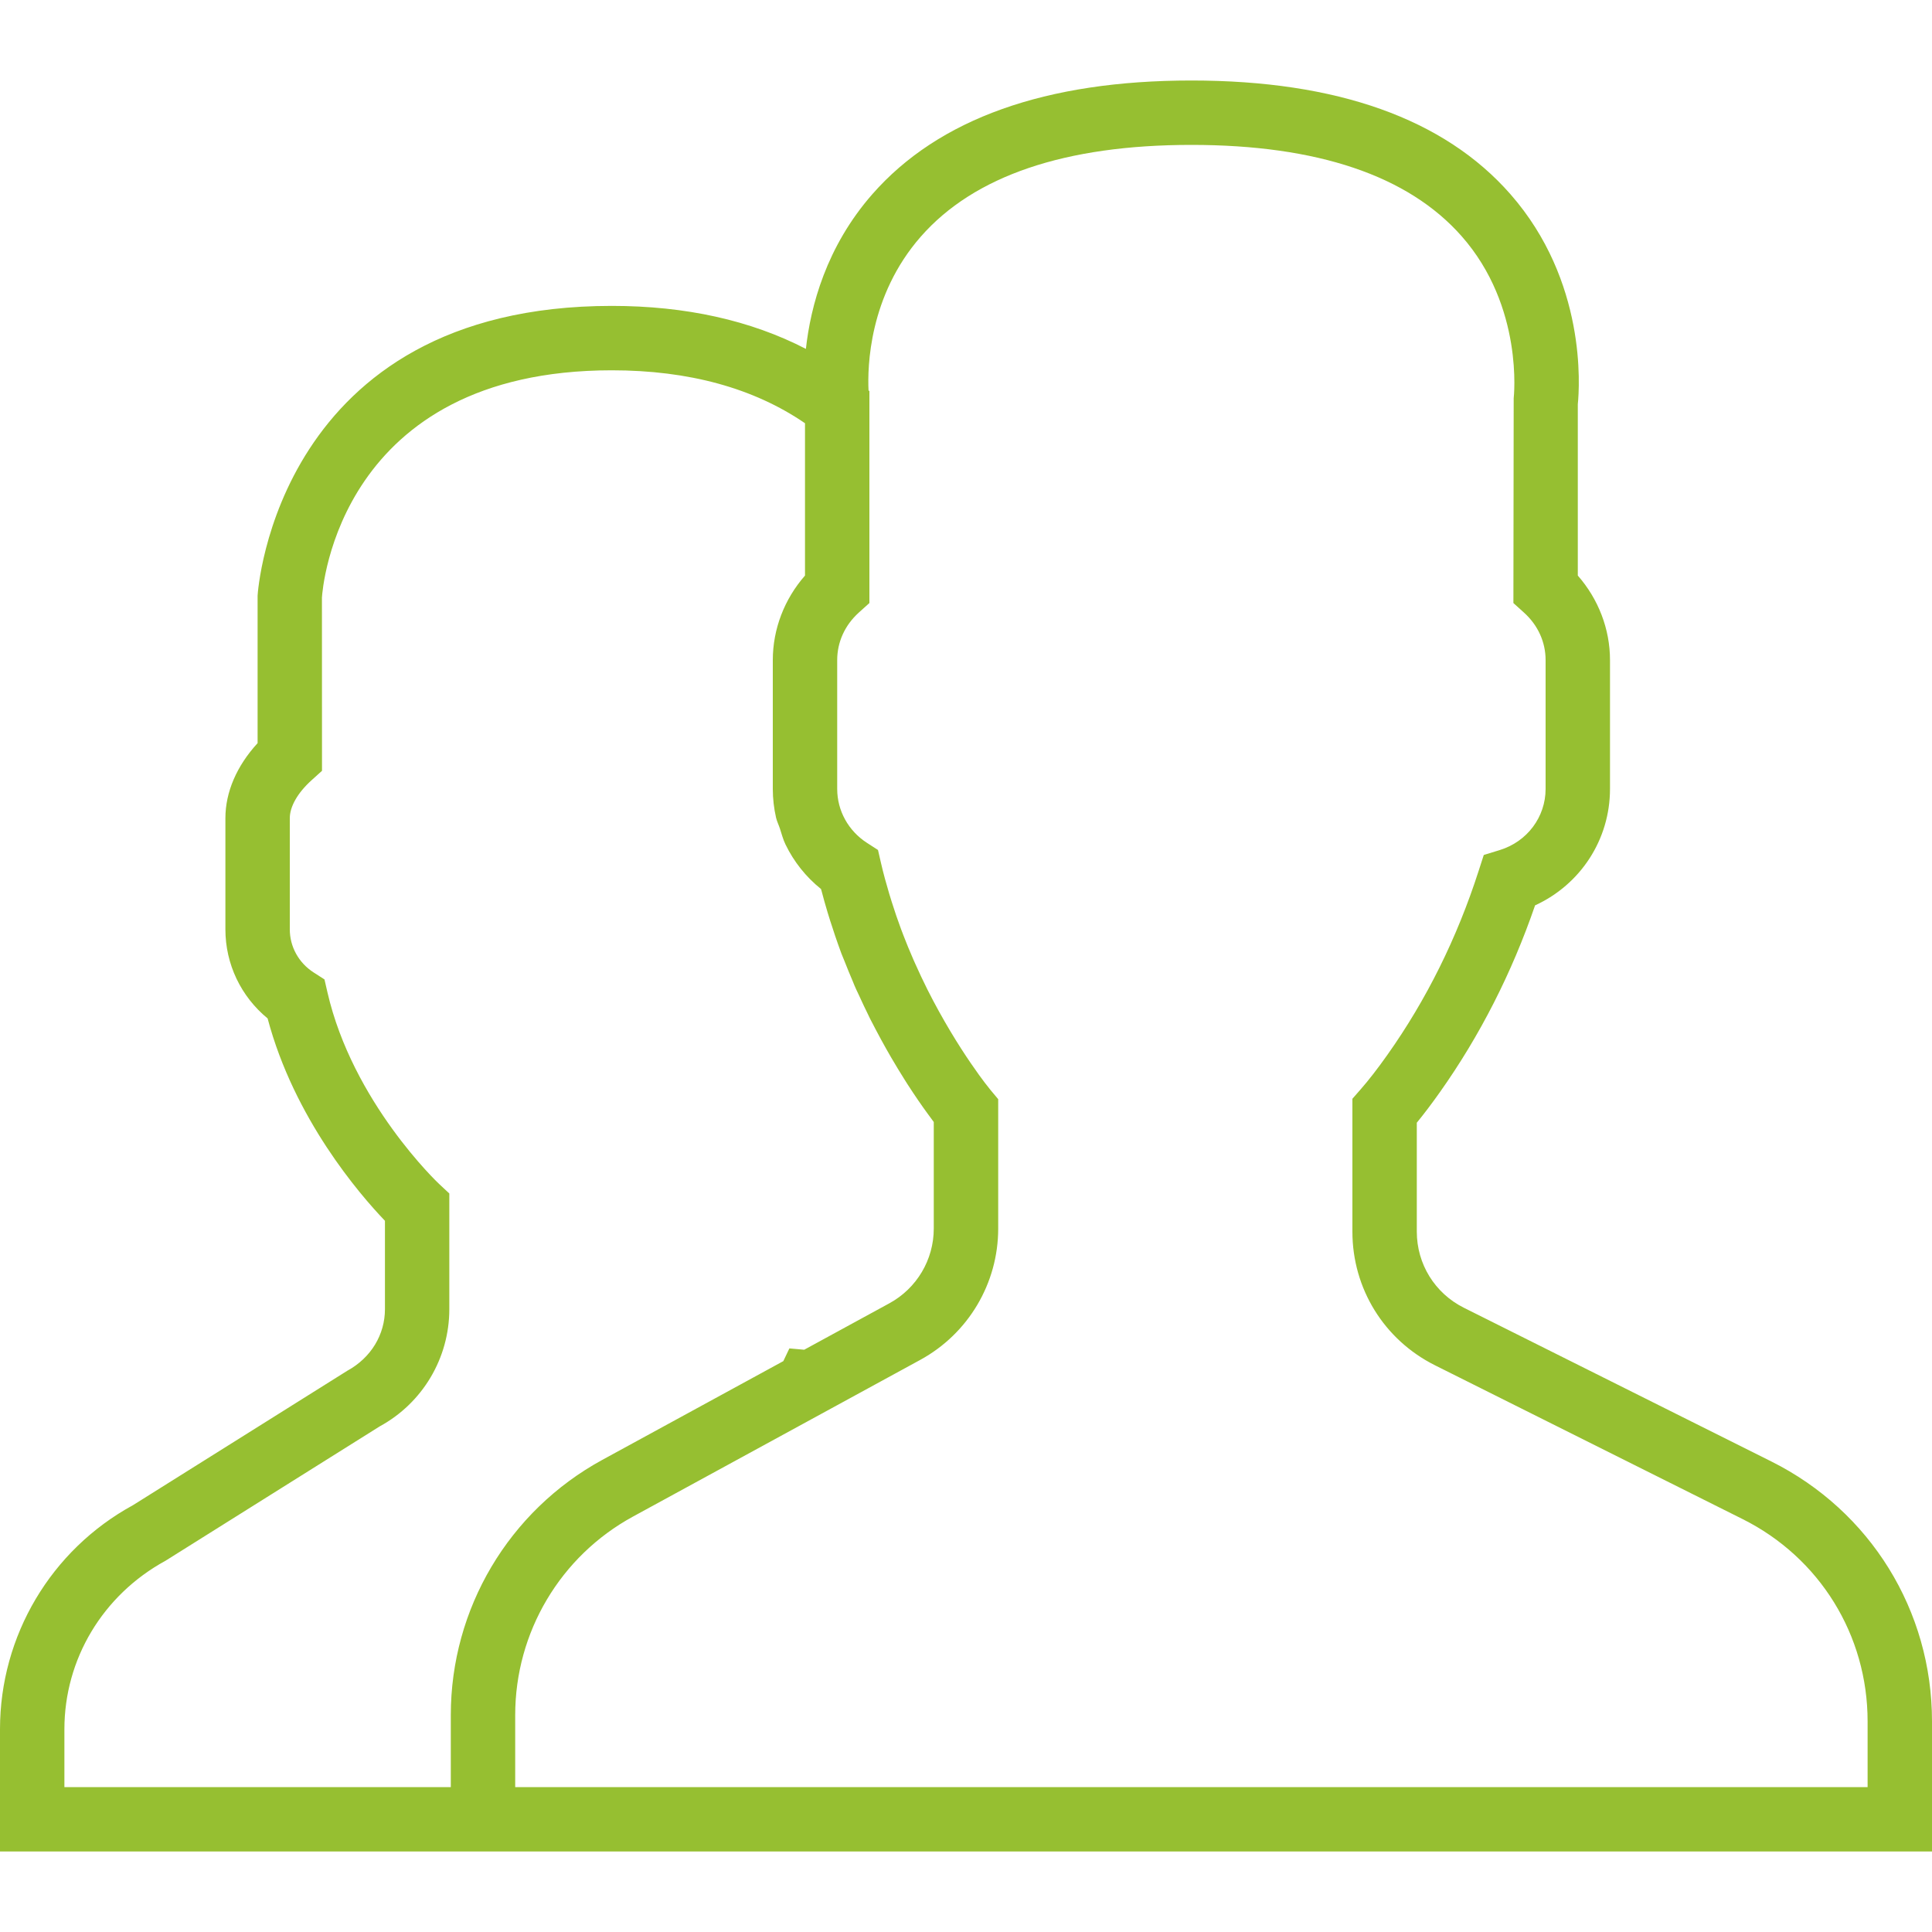 <svg width="60" height="60" viewBox="0 0 60 60" fill="none" xmlns="http://www.w3.org/2000/svg">
<g clip-path="url(#clip0)">
<path d="M55.014 45.389L45.461 40.613C44.56 40.162 44 39.256 44 38.248V34.867C44.229 34.587 44.47 34.268 44.719 33.916C45.958 32.166 46.951 30.218 47.673 28.117C49.084 27.47 50 26.075 50 24.5V20.5C50 19.537 49.64 18.604 49 17.875V12.556C49.056 12.006 49.276 8.732 46.908 6.031C44.854 3.688 41.521 2.5 37 2.5C32.479 2.5 29.146 3.688 27.092 6.03C25.657 7.667 25.174 9.511 25.028 10.835C23.314 9.949 21.294 9.5 19 9.5C8.611 9.5 8.006 18.355 8 18.5V23.079C7.352 23.785 7 24.6 7 25.409V28.863C7 29.942 7.483 30.948 8.311 31.628C9.136 34.738 11.165 37.088 11.955 37.913V40.656C11.955 41.443 11.527 42.165 10.784 42.571L4.131 46.744C1.583 48.134 -1.52588e-05 50.801 -1.52588e-05 53.703V57.5H14H16H60V53.457C60 50.019 58.089 46.927 55.014 45.389ZM14 53.262V55.5H2V53.703C2 51.533 3.184 49.539 5.141 48.47L11.793 44.297C13.126 43.57 13.954 42.176 13.954 40.656V37.065L13.636 36.768C13.61 36.744 10.953 34.234 10.168 30.813L10.077 30.417L9.735 30.197C9.275 29.899 9 29.4 9 28.863V25.409C9 25.049 9.245 24.621 9.671 24.235L10 23.938L9.998 18.558C10.016 18.271 10.537 11.5 19 11.5C21.393 11.5 23.408 12.053 25 13.144V17.875C24.36 18.604 24 19.537 24 20.5V24.5C24 24.804 24.035 25.103 24.101 25.393C24.128 25.509 24.182 25.615 24.219 25.727C24.274 25.895 24.318 26.068 24.395 26.227C24.396 26.229 24.397 26.23 24.398 26.232C24.654 26.76 25.027 27.232 25.497 27.609C25.502 27.628 25.508 27.645 25.513 27.663C25.573 27.892 25.636 28.12 25.704 28.343L25.785 28.604C25.799 28.65 25.816 28.697 25.831 28.743C25.866 28.851 25.9 28.958 25.936 29.064C25.996 29.239 26.059 29.42 26.132 29.617C26.163 29.699 26.197 29.773 26.229 29.854C26.311 30.063 26.393 30.265 26.479 30.465C26.5 30.513 26.518 30.565 26.539 30.612L26.595 30.738C26.621 30.796 26.648 30.848 26.674 30.905C26.772 31.119 26.868 31.326 26.968 31.526C26.984 31.558 26.999 31.593 27.015 31.625C27.078 31.75 27.141 31.868 27.204 31.988C27.312 32.194 27.418 32.388 27.524 32.576C27.576 32.668 27.627 32.758 27.678 32.845C27.822 33.091 27.959 33.317 28.092 33.527C28.121 33.572 28.149 33.619 28.177 33.662C28.419 34.037 28.629 34.341 28.803 34.578C28.849 34.641 28.889 34.695 28.928 34.748C28.95 34.777 28.98 34.819 28.999 34.845V38.154C28.999 39.122 28.471 40.01 27.622 40.474L24.976 41.917L24.515 41.876L24.327 42.271L18.701 45.34C15.801 46.924 14 49.958 14 53.262ZM58 55.5H16V53.262C16 50.691 17.402 48.328 19.659 47.098L28.58 42.232C30.073 41.417 31 39.854 31 38.155V34.137V34.136L30.806 33.904L30.768 33.859C30.766 33.856 30.704 33.781 30.603 33.649C30.597 33.641 30.591 33.633 30.584 33.625C30.531 33.556 30.469 33.473 30.398 33.374C30.397 33.372 30.396 33.371 30.395 33.369C30.246 33.162 30.059 32.893 29.851 32.569C29.846 32.562 29.842 32.554 29.837 32.547C29.739 32.394 29.635 32.227 29.529 32.05C29.521 32.037 29.513 32.024 29.505 32.01C29.279 31.631 29.039 31.202 28.8 30.727C28.8 30.727 28.799 30.726 28.799 30.725C28.672 30.47 28.545 30.202 28.421 29.923C28.404 29.884 28.386 29.846 28.369 29.807C28.314 29.682 28.259 29.551 28.203 29.416C28.183 29.367 28.163 29.316 28.143 29.266C28.091 29.135 28.038 29.003 27.982 28.852C27.88 28.58 27.784 28.296 27.692 28.003L27.637 27.825C27.631 27.805 27.624 27.785 27.618 27.764C27.524 27.448 27.434 27.125 27.358 26.793L27.267 26.397L26.926 26.177C26.346 25.803 26 25.176 26 24.5V20.5C26 19.939 26.238 19.416 26.67 19.025L27 18.728V12.5V12.146L26.973 12.125C26.939 11.403 26.982 9.19 28.596 7.349C30.253 5.458 33.081 4.5 37 4.5C40.905 4.5 43.727 5.451 45.386 7.328C47.333 9.529 47.011 12.345 47.009 12.369L47 18.728L47.33 19.026C47.762 19.416 48 19.939 48 20.5V24.5C48 25.373 47.428 26.137 46.578 26.399L46.08 26.552L45.92 27.047C45.251 29.128 44.298 31.05 43.086 32.76C42.789 33.181 42.5 33.554 42.249 33.839L42 34.123V38.248C42 40.018 42.983 41.609 44.566 42.401L54.119 47.177C56.513 48.374 58 50.78 58 53.457V55.5Z" fill="#96BF31"/>
</g>
<defs>
<clipPath id="clip0">
<rect width="60" height="60" fill="white"/>
</clipPath>
</defs>
</svg>
